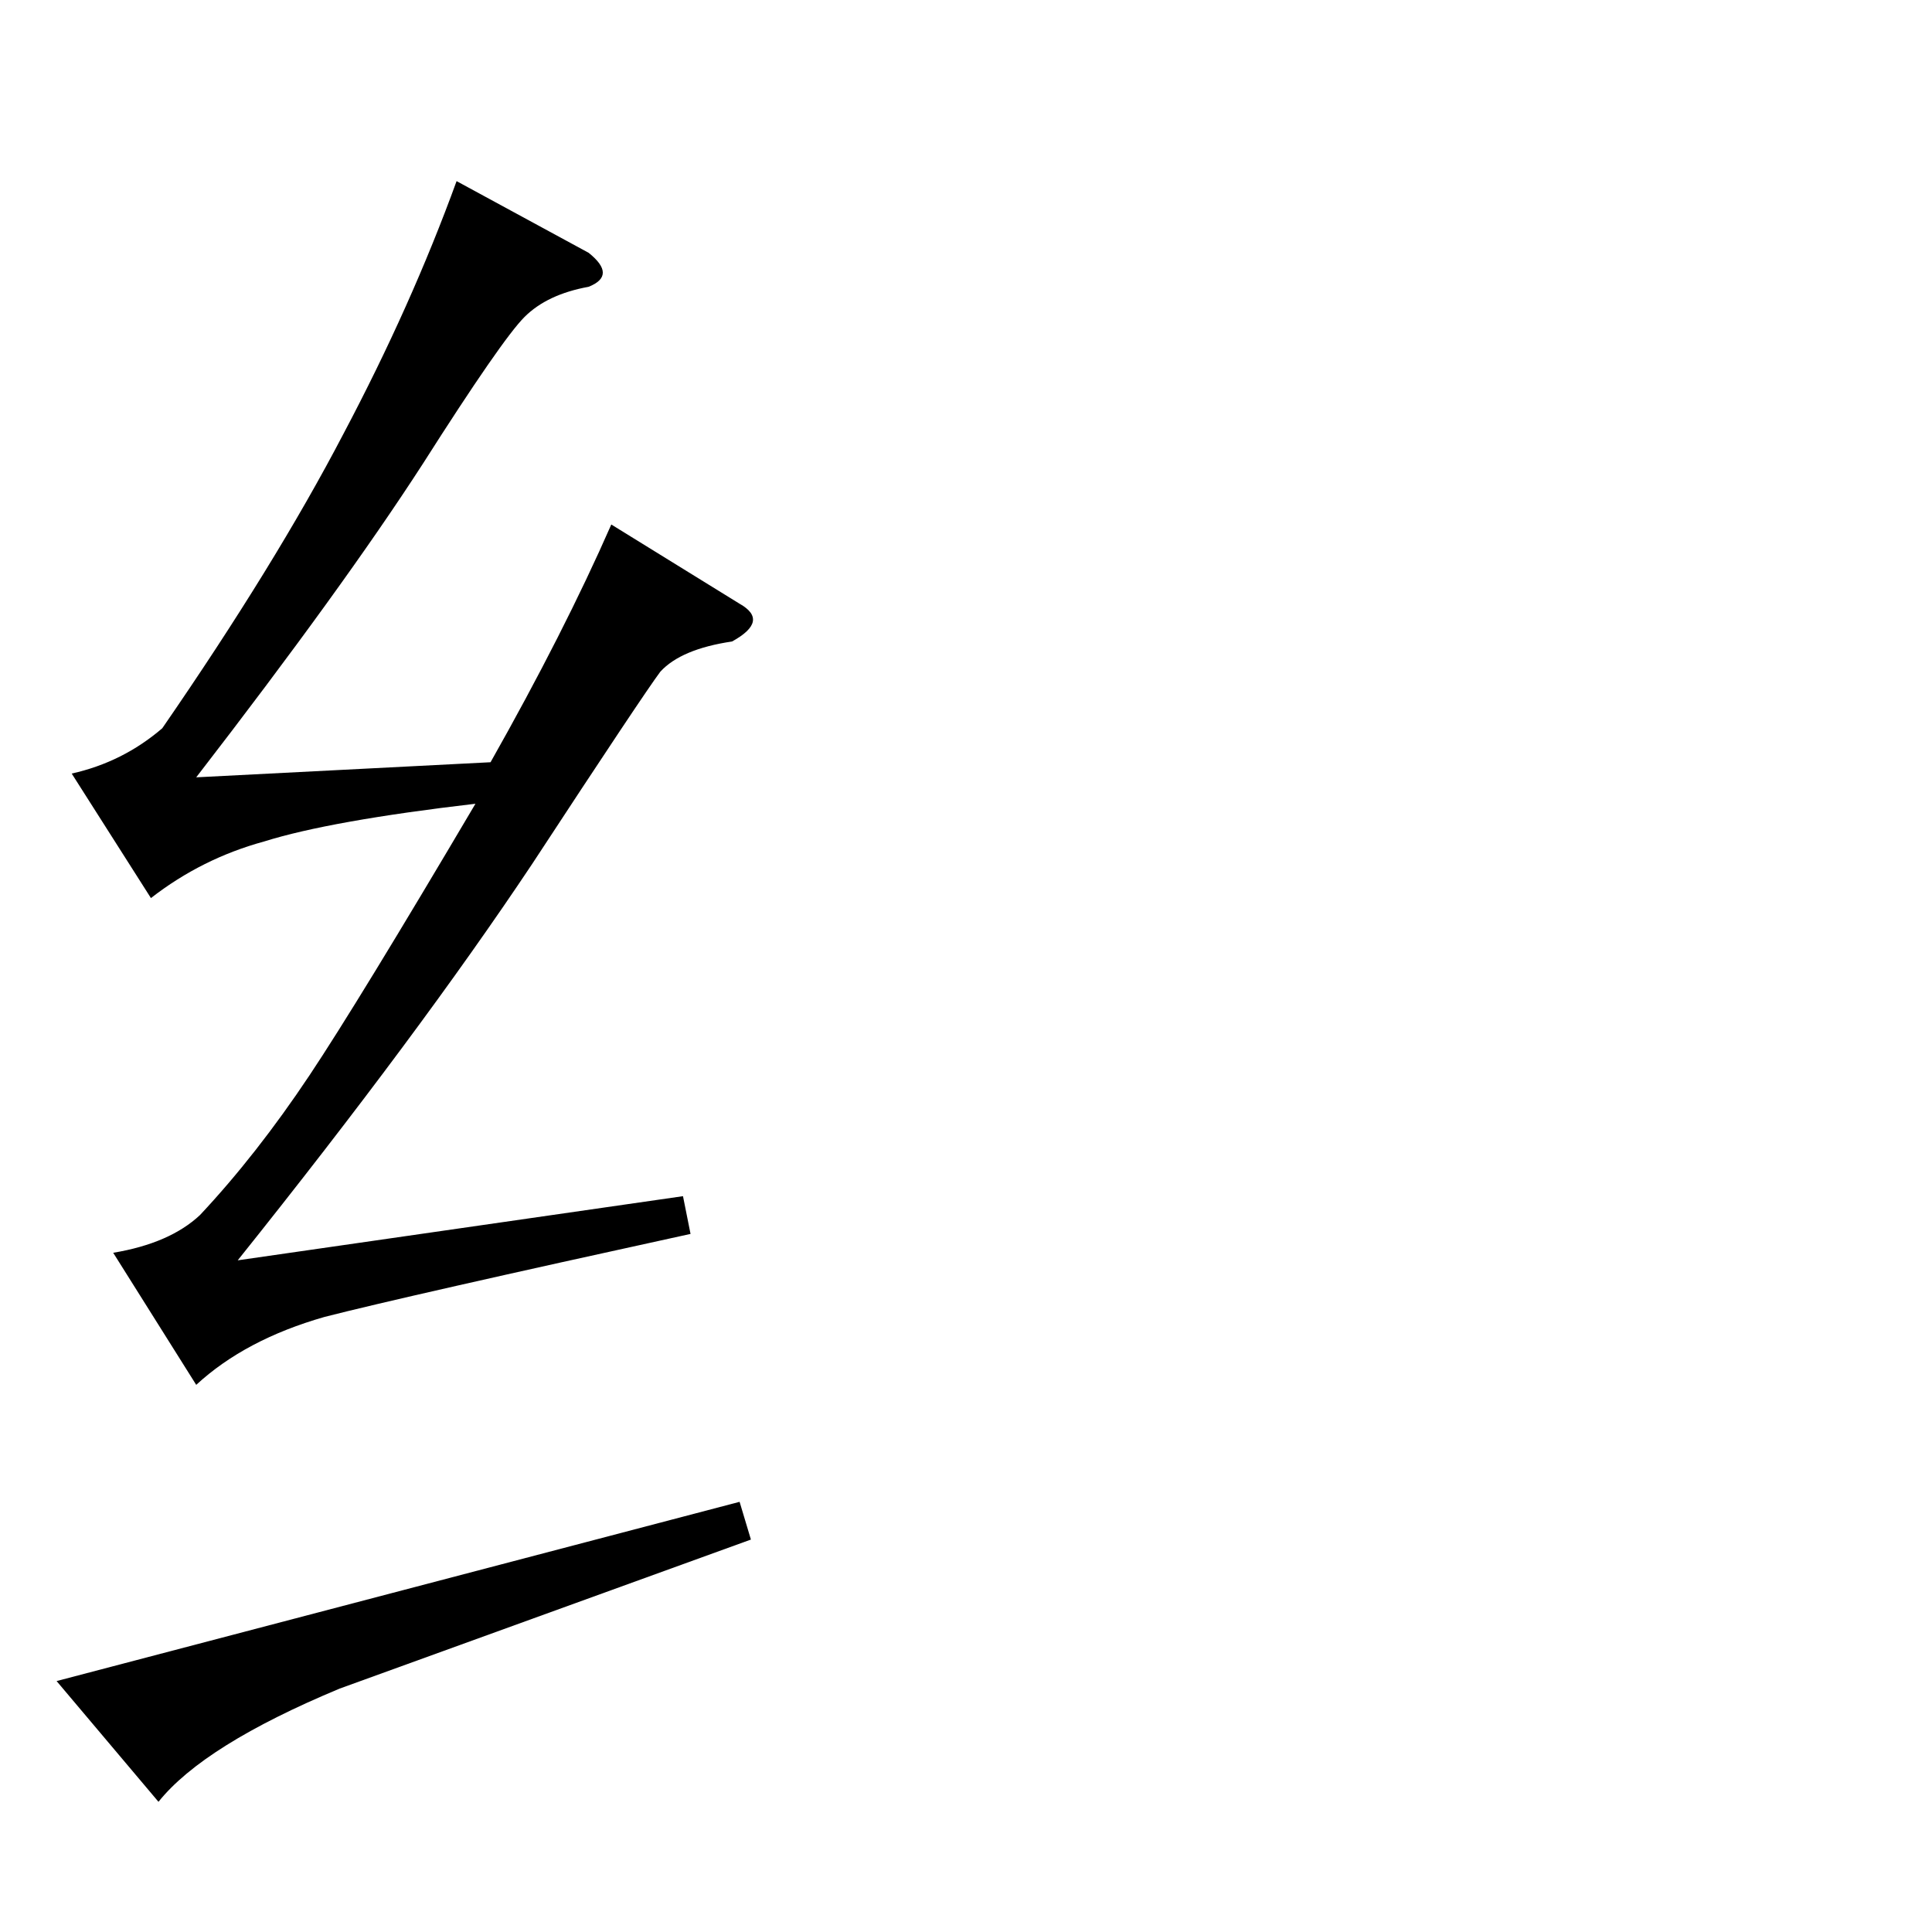 <?xml version="1.0" standalone="no"?>
<!DOCTYPE svg PUBLIC "-//W3C//DTD SVG 1.1//EN" "http://www.w3.org/Graphics/SVG/1.1/DTD/svg11.dtd" >
<svg xmlns="http://www.w3.org/2000/svg" xmlns:xlink="http://www.w3.org/1999/xlink" version="1.1" viewBox="0 -205 1024 1024">
  <g transform="matrix(1 0 0 -1 0 819)">
   <path fill="currentColor"
d="M312 890q15 -12 0 -18q-22 -4 -34 -16t-54 -78q-42 -65 -120 -166l156 8q39 69 64 126l68 -42q16 -9 -4 -20q-27 -4 -38 -16q-9 -12 -68 -102q-60 -90 -156 -210l236 34l4 -20q-151 -33 -194 -44q-42 -12 -68 -36l-44 70q30 5 46 20q30 32 58 74q26 39 88 144
q-77 -9 -112 -20q-33 -9 -60 -30l-42 66q27 6 48 24q60 87 96 156q36 68 60 134l70 -38v0v0zM392 228l6 -20l-218 -79q-72 -30 -96 -60l-54 64l362 95v0v0z" />
  </g>

</svg>
